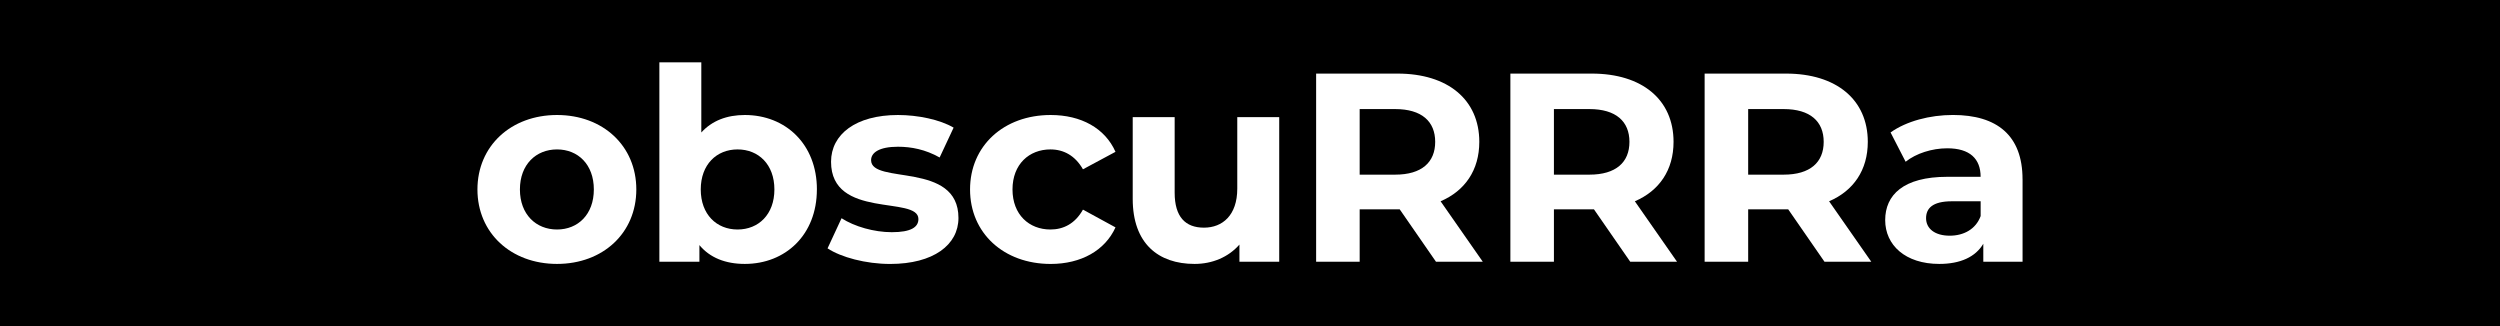 <?xml version="1.0" encoding="UTF-8"?>
<svg id="Layer_2" data-name="Layer 2" xmlns="http://www.w3.org/2000/svg" viewBox="0 0 892.79 116.5">
  <defs>
    <style>
      .cls-1 {
        fill: #000;
      }

      .cls-1, .cls-2 {
        stroke-width: 0px;
      }

      .cls-2 {
        fill: #fff;
      }
    </style>
  </defs>
  <g id="Layer_1-2" data-name="Layer 1">
    <g>
      <rect class="cls-1" width="892.79" height="116.5"/>
      <g>
        <path class="cls-2" d="M170.5,67.66c0-15.55,12-26.59,28.42-26.59s28.32,11.04,28.32,26.59-11.9,26.59-28.32,26.59-28.42-11.04-28.42-26.59ZM212.07,67.66c0-8.93-5.66-14.3-13.15-14.3s-13.25,5.38-13.25,14.3,5.76,14.3,13.25,14.3,13.15-5.38,13.15-14.3Z"/>
        <path class="cls-2" d="M291.72,67.66c0,16.22-11.23,26.59-25.73,26.59-6.91,0-12.48-2.21-16.22-6.72v5.95h-14.3V22.25h14.98v25.06c3.84-4.22,9.12-6.24,15.55-6.24,14.5,0,25.73,10.37,25.73,26.59ZM276.55,67.66c0-8.93-5.66-14.3-13.15-14.3s-13.15,5.38-13.15,14.3,5.66,14.3,13.15,14.3,13.15-5.38,13.15-14.3Z"/>
        <path class="cls-2" d="M295.54,88.68l4.99-10.75c4.61,2.98,11.62,4.99,17.95,4.99,6.91,0,9.5-1.82,9.5-4.7,0-8.45-31.2.19-31.2-20.45,0-9.79,8.83-16.7,23.9-16.7,7.1,0,14.98,1.63,19.87,4.51l-4.99,10.66c-5.09-2.88-10.18-3.84-14.88-3.84-6.72,0-9.6,2.11-9.6,4.8,0,8.83,31.2.29,31.2,20.64,0,9.6-8.93,16.42-24.38,16.42-8.74,0-17.57-2.4-22.37-5.57Z"/>
        <path class="cls-2" d="M346.42,67.66c0-15.55,12-26.59,28.8-26.59,10.85,0,19.39,4.7,23.14,13.15l-11.62,6.24c-2.78-4.9-6.91-7.1-11.62-7.1-7.58,0-13.54,5.28-13.54,14.3s5.95,14.3,13.54,14.3c4.7,0,8.83-2.11,11.62-7.1l11.62,6.34c-3.74,8.26-12.29,13.06-23.14,13.06-16.8,0-28.8-11.04-28.8-26.59Z"/>
        <path class="cls-2" d="M456.83,41.83v51.65h-14.21v-6.14c-3.94,4.51-9.7,6.91-16.03,6.91-12.96,0-22.08-7.3-22.08-23.23v-29.18h14.98v26.98c0,8.64,3.84,12.48,10.46,12.48s11.9-4.42,11.9-13.92v-25.54h14.98Z"/>
        <path class="cls-2" d="M512.82,93.48l-12.96-18.72h-14.3v18.72h-15.55V26.28h29.09c17.95,0,29.18,9.31,29.18,24.38,0,10.08-5.09,17.47-13.82,21.22l15.07,21.6h-16.7ZM498.23,38.95h-12.67v23.42h12.67c9.5,0,14.3-4.42,14.3-11.71s-4.8-11.71-14.3-11.71Z"/>
        <path class="cls-2" d="M582.19,93.48l-12.96-18.72h-14.3v18.72h-15.55V26.28h29.09c17.95,0,29.18,9.31,29.18,24.38,0,10.08-5.09,17.47-13.82,21.22l15.07,21.6h-16.7ZM567.6,38.95h-12.67v23.42h12.67c9.5,0,14.3-4.42,14.3-11.71s-4.8-11.71-14.3-11.71Z"/>
        <path class="cls-2" d="M651.56,93.48l-12.96-18.72h-14.3v18.72h-15.55V26.28h29.09c17.95,0,29.18,9.31,29.18,24.38,0,10.08-5.09,17.47-13.82,21.22l15.07,21.6h-16.7ZM636.97,38.95h-12.67v23.42h12.67c9.5,0,14.3-4.42,14.3-11.71s-4.8-11.71-14.3-11.71Z"/>
        <path class="cls-2" d="M722.29,64.01v29.47h-14.02v-6.43c-2.78,4.7-8.16,7.2-15.74,7.2-12.1,0-19.3-6.72-19.3-15.65s6.43-15.46,22.18-15.46h11.9c0-6.43-3.84-10.18-11.9-10.18-5.47,0-11.14,1.82-14.88,4.8l-5.38-10.46c5.66-4.03,14.02-6.24,22.27-6.24,15.74,0,24.86,7.3,24.86,22.94ZM707.32,77.16v-5.28h-10.27c-7.01,0-9.22,2.59-9.22,6.05,0,3.74,3.17,6.24,8.45,6.24,4.99,0,9.31-2.3,11.04-7.01Z"/>
      </g>
    </g>
  </g>
</svg>